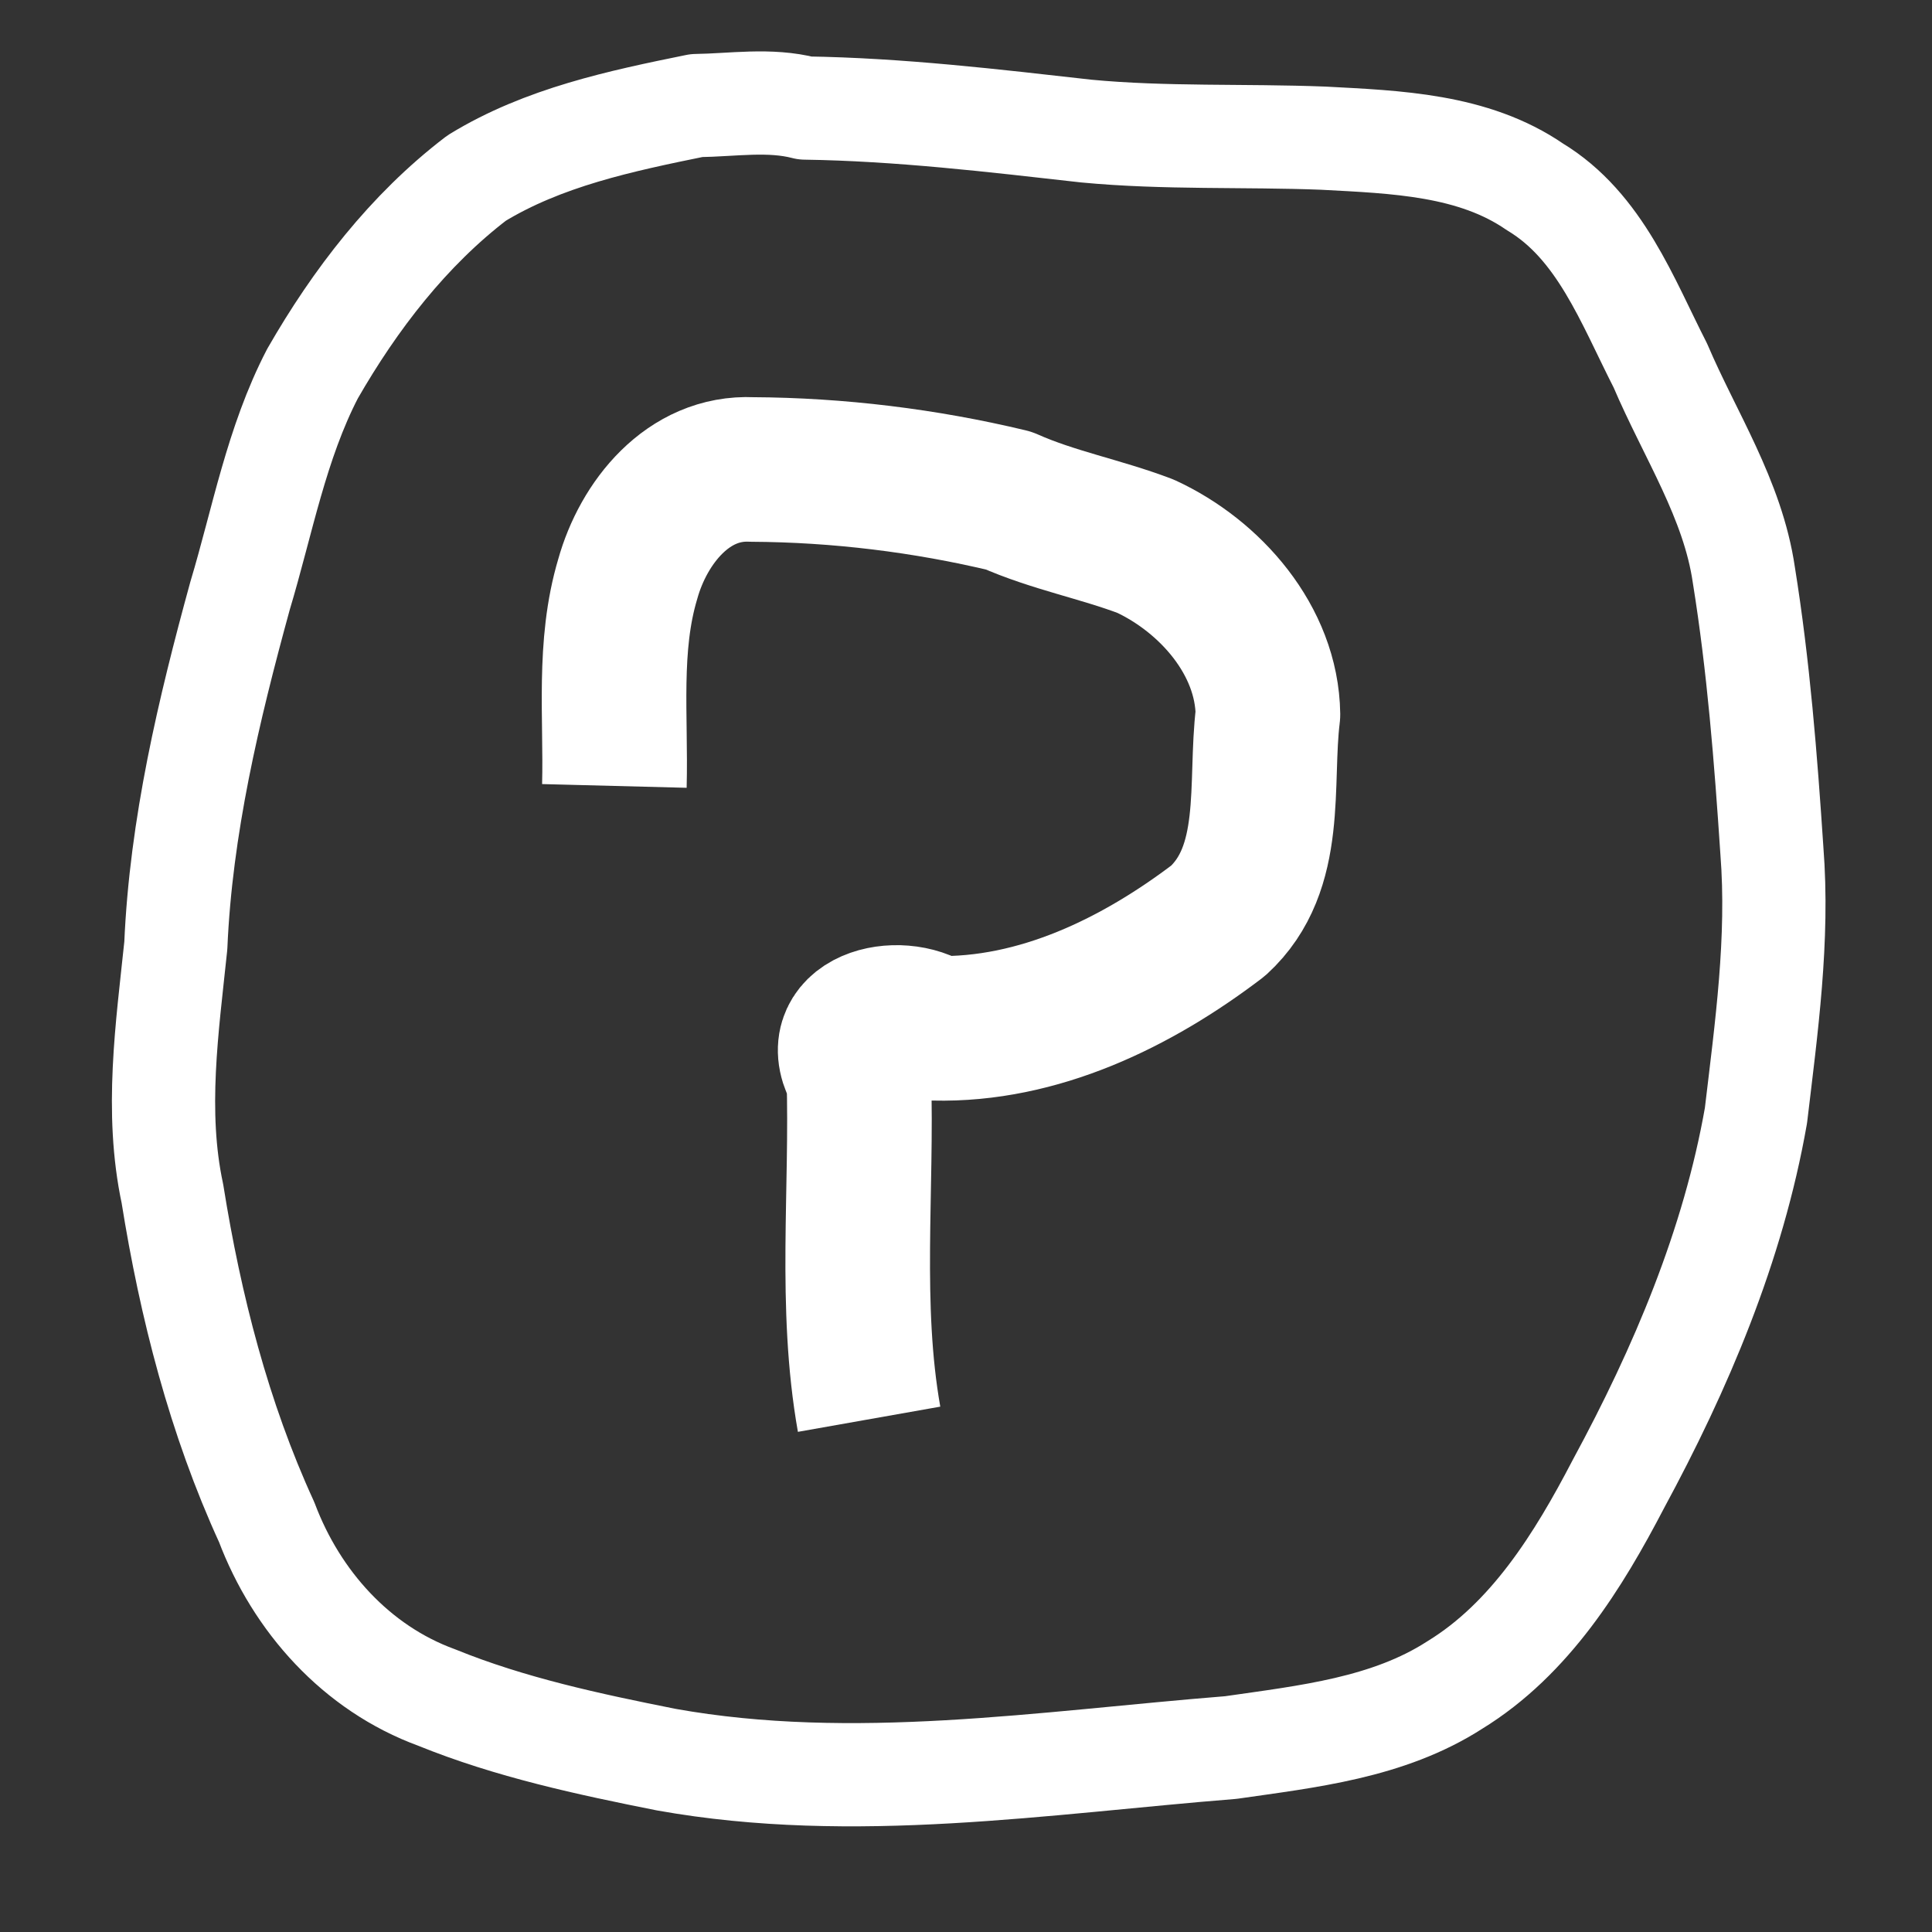 <?xml version="1.0" encoding="UTF-8" standalone="no"?>
<!-- Created with Inkscape (http://www.inkscape.org/) -->

<svg
   xmlns:dc="http://purl.org/dc/elements/1.1/"
   xmlns:cc="http://creativecommons.org/ns#"
   xmlns:rdf="http://www.w3.org/1999/02/22-rdf-syntax-ns#"
   xmlns:svg="http://www.w3.org/2000/svg"
   xmlns="http://www.w3.org/2000/svg"
   xmlns:sodipodi="http://sodipodi.sourceforge.net/DTD/sodipodi-0.dtd"
   xmlns:inkscape="http://www.inkscape.org/namespaces/inkscape"
   width="25"
   height="25"
   id="svg2"
   version="1.1"
   inkscape:version="0.48.2 r9819"
   sodipodi:docname="help-button.svg">
  <rect width="100%" height="100%" fill="#333333" stroke="none"/>
  <defs
     id="defs4" />
  <sodipodi:namedview
     id="base"
     pagecolor="#000000"
     bordercolor="#666666"
     borderopacity="1.0"
     inkscape:pageopacity="1"
     inkscape:pageshadow="2"
     inkscape:zoom="8"
     inkscape:cx="59.8125"
     inkscape:cy="0.58413352"
     inkscape:document-units="px"
     inkscape:current-layer="layer1"
     showgrid="false"
     fit-margin-top="0"
     fit-margin-left="0"
     fit-margin-right="0"
     fit-margin-bottom="0"
     inkscape:window-width="1221"
     inkscape:window-height="916"
     inkscape:window-x="2009"
     inkscape:window-y="324"
     inkscape:window-maximized="0" />
  <g
     inkscape:label="Layer 1"
     inkscape:groupmode="layer"
     id="layer1"
     transform="translate(-94.894,-507.946)">
    <path
       style="fill:none;stroke:#ffffff;stroke-width:1.336;stroke-linejoin:round;stroke-miterlimit:4;stroke-opacity:1;stroke-dasharray:none"
       d="M 103.906 509.312 C 102.928 509.511 101.925 509.722 101.062 510.25 C 100.179 510.924 99.488 511.823 98.938 512.781 C 98.47 513.683 98.29 514.691 98 515.656 C 97.594 517.136 97.235 518.643 97.169 520.182 C 97.058 521.246 96.898 522.33 97.125 523.392 C 97.358 524.849 97.728 526.298 98.345 527.643 C 98.731 528.666 99.505 529.532 100.545 529.912 C 101.497 530.299 102.512 530.516 103.517 530.716 C 105.939 531.149 108.397 530.753 110.822 530.559 C 111.813 530.416 112.856 530.306 113.719 529.75 C 114.694 529.152 115.319 528.142 115.835 527.151 C 116.645 525.655 117.321 524.063 117.616 522.381 C 117.751 521.243 117.912 520.1 117.822 518.952 C 117.743 517.76 117.649 516.564 117.459 515.384 C 117.316 514.405 116.76 513.571 116.379 512.676 C 115.952 511.841 115.599 510.872 114.756 510.364 C 113.959 509.815 112.953 509.784 112.02 509.734 C 110.998 509.694 109.968 509.739 108.95 509.642 C 107.741 509.506 106.531 509.362 105.312 509.344 C 104.851 509.224 104.375 509.306 103.906 509.312 z "
       id="path3935"
       inkscape:connector-curvature="0"
       sodipodi:nodetypes="csssscccccccccccccccccccssccscccccsccccsccccccccccccsscccscccccscscssccccsscccccccccsccscccccccccscccssscc" />
    <path
       style="color:#000000;fill:none;stroke:#ffffff;stroke-width:1.871;stroke-linecap:butt;stroke-linejoin:round;stroke-miterlimit:4;stroke-opacity:1;stroke-dasharray:none;stroke-dashoffset:0;marker:none;visibility:visible;display:inline;overflow:visible;enable-background:accumulate"
       d="m 106.14,526.311 c -0.26,-1.469 -0.087,-2.964 -0.133,-4.446 -0.439,-0.7 0.522,-0.931 0.974,-0.613 1.351,0.033 2.625,-0.592 3.676,-1.392 0.743,-0.681 0.533,-1.771 0.644,-2.669 -0.013,-0.957 -0.747,-1.79 -1.584,-2.177 -0.582,-0.221 -1.2,-0.336 -1.77,-0.59 -1.086,-0.26 -2.207,-0.397 -3.323,-0.403 -0.827,-0.04 -1.404,0.69 -1.607,1.417 -0.26,0.869 -0.15,1.785 -0.173,2.678"
       id="path4456"
       inkscape:connector-curvature="0"
       sodipodi:nodetypes="cccccccccc" />
  </g>
</svg>
